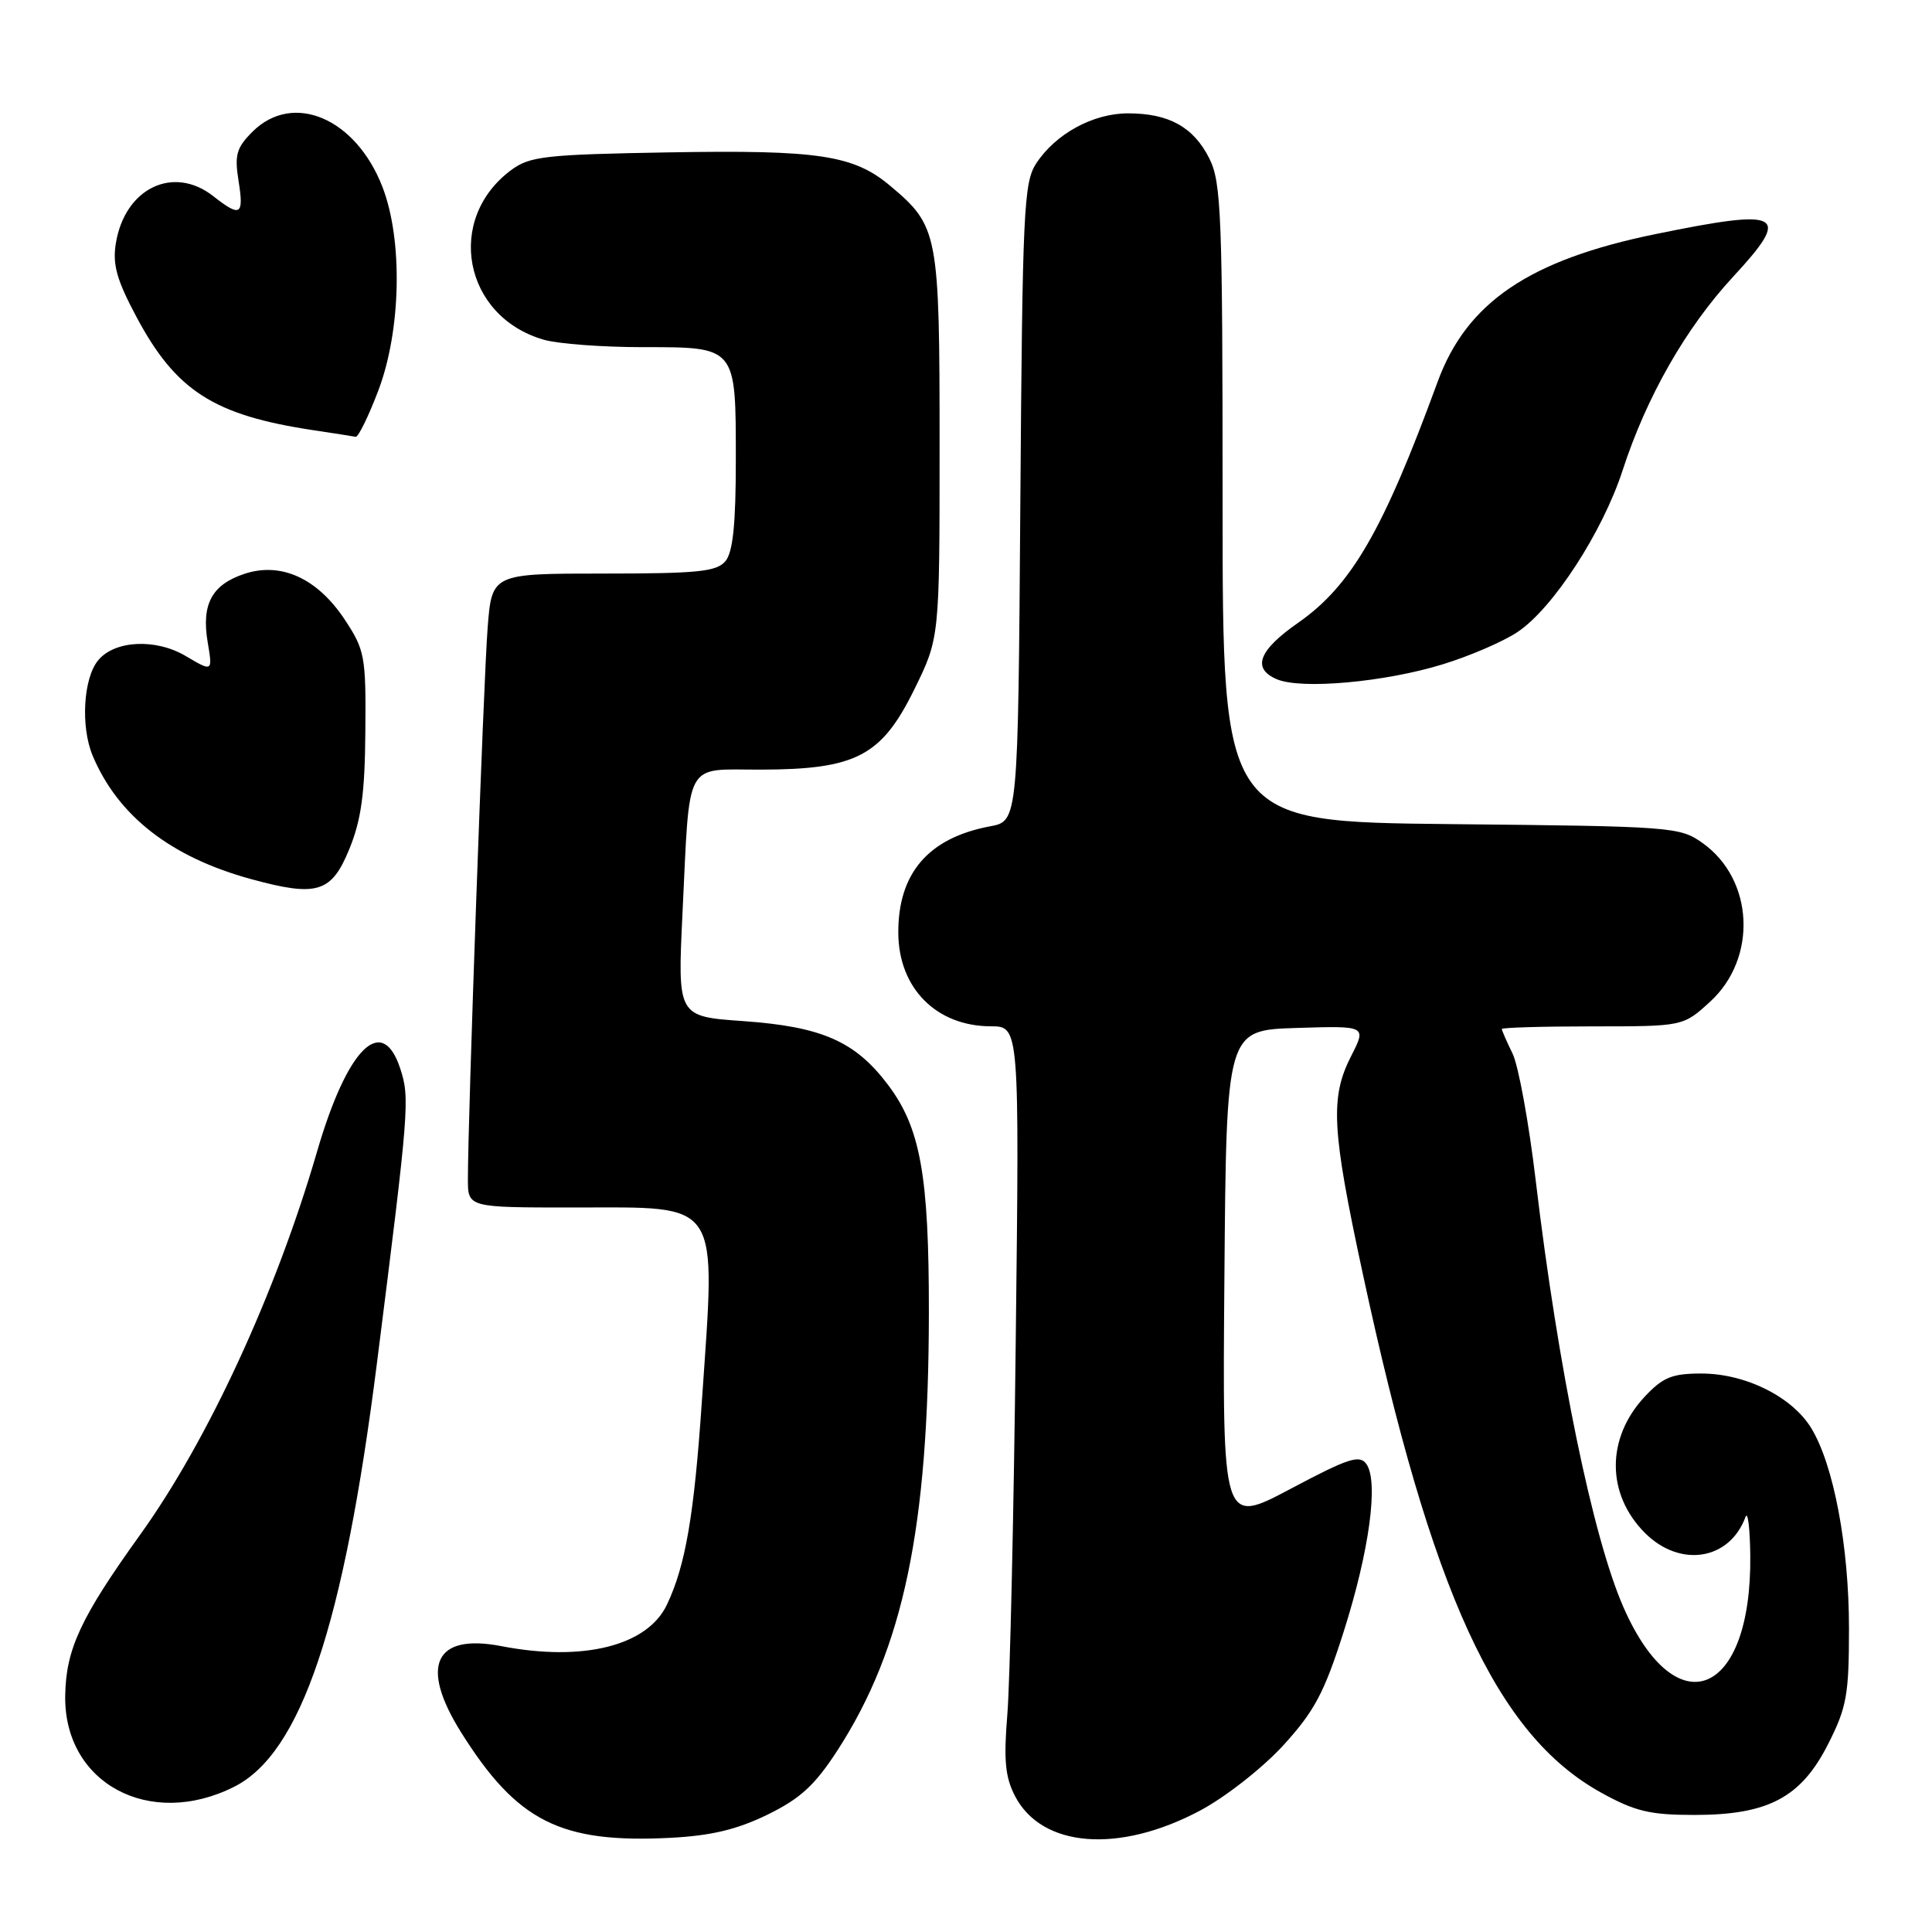 <?xml version="1.0" encoding="UTF-8" standalone="no"?>
<!DOCTYPE svg PUBLIC "-//W3C//DTD SVG 1.1//EN" "http://www.w3.org/Graphics/SVG/1.1/DTD/svg11.dtd" >
<svg xmlns="http://www.w3.org/2000/svg" xmlns:xlink="http://www.w3.org/1999/xlink" version="1.1" viewBox="0 0 256 256">
 <g >
 <path fill="currentColor"
d=" M 101.70 240.45 C 106.07 238.31 107.98 236.55 110.99 231.90 C 119.72 218.39 123.05 202.44 123.08 174.00 C 123.10 155.72 121.97 149.44 117.64 143.71 C 113.30 137.97 108.90 136.04 98.47 135.30 C 89.78 134.69 89.78 134.69 90.43 121.09 C 91.44 100.36 90.54 102.00 100.83 101.98 C 113.43 101.95 116.80 100.19 121.14 91.37 C 124.50 84.54 124.50 84.54 124.50 59.02 C 124.50 30.88 124.33 29.98 117.99 24.65 C 113.13 20.55 108.50 19.85 88.67 20.19 C 72.36 20.47 70.22 20.70 67.78 22.50 C 58.94 29.01 61.40 41.96 72.07 45.02 C 73.95 45.56 79.82 46.00 85.12 46.00 C 97.63 46.00 97.50 45.84 97.50 61.00 C 97.50 69.44 97.12 73.15 96.13 74.35 C 94.96 75.75 92.50 76.00 79.96 76.00 C 65.17 76.00 65.17 76.00 64.61 83.25 C 64.07 90.15 61.99 148.35 62.00 156.25 C 62.00 160.00 62.00 160.00 76.00 160.00 C 95.76 160.00 94.85 158.63 93.00 185.70 C 91.97 200.83 90.83 207.45 88.37 212.63 C 85.78 218.09 77.25 220.22 66.42 218.12 C 57.58 216.41 55.57 220.73 61.10 229.55 C 68.52 241.37 74.28 244.27 88.85 243.52 C 94.24 243.24 97.66 242.42 101.70 240.45 Z  M 159.02 239.91 C 162.40 238.11 167.30 234.26 170.04 231.27 C 174.17 226.74 175.47 224.31 178.05 216.19 C 181.44 205.54 182.69 196.33 181.06 194.00 C 180.16 192.72 178.69 193.20 170.99 197.29 C 161.97 202.07 161.97 202.07 162.24 169.29 C 162.50 136.50 162.50 136.50 171.79 136.21 C 181.08 135.92 181.08 135.92 179.04 139.92 C 176.23 145.43 176.45 149.61 180.56 168.70 C 189.69 211.18 198.27 229.86 212.17 237.54 C 216.64 240.01 218.62 240.49 224.50 240.49 C 234.31 240.49 238.65 238.19 242.25 231.07 C 244.70 226.24 245.00 224.56 245.00 215.77 C 245.00 204.88 242.98 194.14 240.01 189.25 C 237.47 185.08 231.29 182.00 225.44 182.00 C 221.55 182.00 220.34 182.50 217.93 185.07 C 212.81 190.56 212.83 197.98 217.97 203.13 C 222.63 207.78 229.18 206.74 231.29 201.00 C 231.59 200.18 231.88 202.47 231.92 206.10 C 232.14 224.80 222.13 228.92 215.13 213.00 C 211.06 203.75 206.46 181.37 203.50 156.50 C 202.59 148.80 201.20 141.19 200.42 139.60 C 199.64 138.00 199.00 136.54 199.00 136.35 C 199.00 136.16 204.41 136.00 211.01 136.00 C 223.03 136.00 223.03 136.00 226.61 132.72 C 232.89 126.96 232.40 116.56 225.62 111.72 C 222.59 109.56 221.67 109.49 192.25 109.20 C 162.00 108.89 162.00 108.89 162.00 66.70 C 162.00 28.52 161.83 24.17 160.25 21.01 C 158.16 16.84 154.91 15.03 149.50 15.02 C 144.86 15.01 139.89 17.71 137.30 21.66 C 135.65 24.18 135.48 27.92 135.20 66.60 C 134.90 108.80 134.90 108.80 131.20 109.49 C 123.01 111.02 118.98 115.72 119.03 123.65 C 119.08 130.95 124.08 135.98 131.29 135.99 C 135.08 136.00 135.08 136.00 134.59 177.75 C 134.33 200.71 133.82 222.94 133.48 227.15 C 132.98 233.21 133.19 235.47 134.49 237.98 C 138.04 244.84 148.26 245.64 159.02 239.91 Z  M 31.04 236.75 C 39.87 232.30 45.54 215.47 49.95 180.59 C 54.23 146.75 54.32 145.51 53.02 141.55 C 50.61 134.26 45.99 138.91 42.00 152.63 C 36.56 171.34 27.54 190.88 18.57 203.36 C 10.67 214.36 8.73 218.54 8.64 224.71 C 8.47 236.29 19.83 242.40 31.04 236.75 Z  M 46.29 112.50 C 47.87 108.63 48.35 105.12 48.41 96.93 C 48.50 86.95 48.34 86.13 45.68 82.10 C 42.07 76.64 37.25 74.43 32.41 76.03 C 28.07 77.46 26.67 80.06 27.52 85.10 C 28.18 89.04 28.18 89.04 24.58 86.91 C 20.62 84.58 15.20 84.84 13.01 87.49 C 11.04 89.86 10.67 96.27 12.27 100.11 C 15.61 108.10 22.62 113.57 33.25 116.48 C 42.03 118.88 43.92 118.30 46.29 112.50 Z  M 191.22 88.01 C 194.77 86.92 199.21 85.00 201.09 83.74 C 205.78 80.61 212.35 70.50 215.01 62.31 C 218.17 52.58 223.39 43.43 229.63 36.69 C 237.45 28.24 236.22 27.57 219.36 31.02 C 202.64 34.44 194.34 40.07 190.49 50.60 C 183.26 70.34 179.05 77.61 172.00 82.53 C 166.76 86.18 165.86 88.58 169.18 90.00 C 172.42 91.39 183.53 90.39 191.22 88.01 Z  M 50.13 51.75 C 53.15 43.78 53.40 31.82 50.68 24.78 C 47.15 15.64 38.81 12.10 33.44 17.47 C 31.33 19.58 31.06 20.54 31.61 23.97 C 32.34 28.54 31.87 28.83 28.27 26.00 C 22.97 21.83 16.53 24.94 15.35 32.25 C 14.89 35.04 15.47 37.10 18.07 41.97 C 23.30 51.79 28.33 55.02 41.50 57.00 C 44.25 57.41 46.78 57.81 47.13 57.88 C 47.47 57.94 48.82 55.19 50.13 51.75 Z "/>
</g>
</svg>